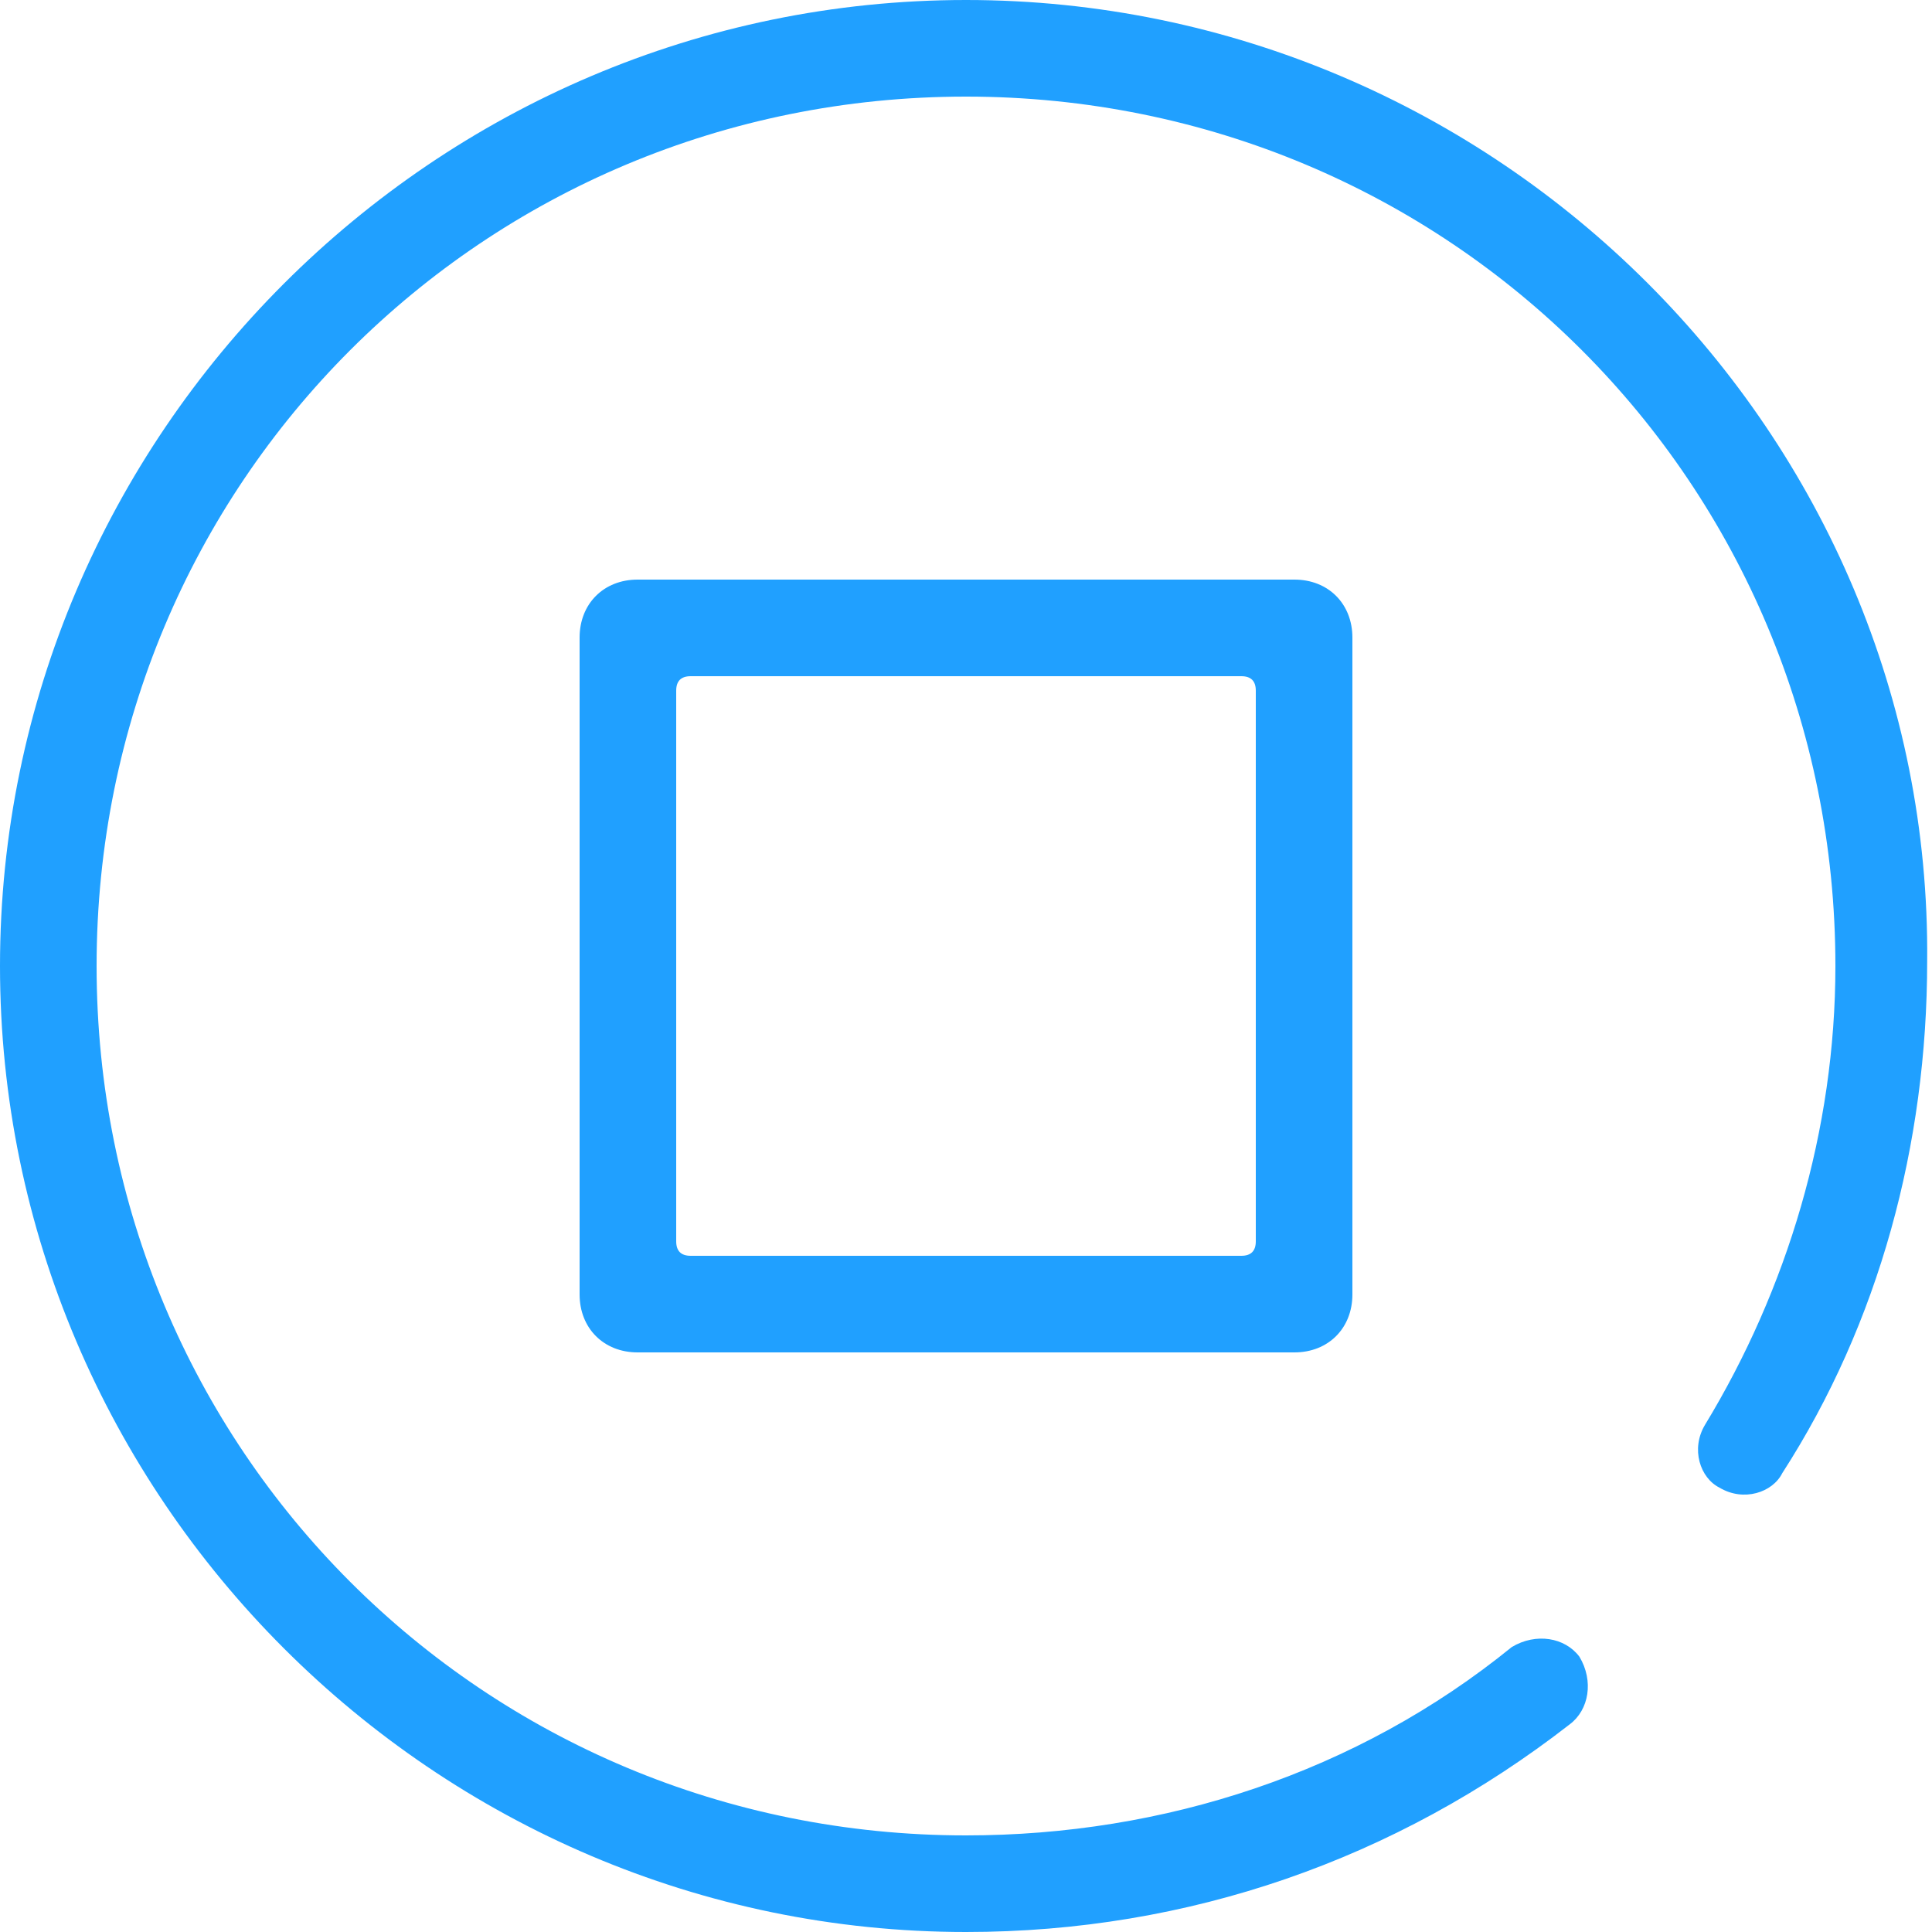 <?xml version="1.0" standalone="no"?><!DOCTYPE svg PUBLIC "-//W3C//DTD SVG 1.1//EN" "http://www.w3.org/Graphics/SVG/1.1/DTD/svg11.dtd"><svg t="1485504258869" class="icon" style="" viewBox="0 0 1024 1024" version="1.1" xmlns="http://www.w3.org/2000/svg" p-id="3429" xmlns:xlink="http://www.w3.org/1999/xlink" width="100" height="100"><defs><style type="text/css"></style></defs><path d="M512 0C230.4 0 0 230.4 0 512c0 281.6 230.4 512 512 512 117.76 0 227.84-38.4 320-110.08 10.24-7.68 12.8-23.04 5.12-35.84-7.68-10.24-23.04-12.8-35.84-5.12C719.36 939.52 616.96 972.8 512 972.8 256 972.8 51.2 768 51.2 512 51.2 256 256 51.2 512 51.2 768 51.2 972.8 256 972.8 512c0 87.04-25.6 171.52-69.12 243.2-7.68 12.8-2.56 28.16 7.68 33.28 12.8 7.68 28.16 2.56 33.28-7.68 51.2-79.36 76.8-174.08 76.8-271.36C1024 230.4 793.6 0 512 0z" p-id="3430" fill="#20a0ff"></path><path d="M686.08 307.2 337.92 307.2c-17.92 0-30.72 12.8-30.72 30.72l0 348.16c0 17.92 12.8 30.72 30.72 30.72l348.16 0c17.92 0 30.72-12.8 30.72-30.72L716.8 337.92C716.8 320 704 307.2 686.08 307.2zM665.6 657.92c0 5.12-2.56 7.68-7.68 7.68L366.08 665.6c-5.12 0-7.68-2.56-7.68-7.68L358.4 366.08c0-5.12 2.56-7.68 7.68-7.68l291.84 0c5.12 0 7.68 2.56 7.68 7.68L665.6 657.92z" p-id="3431" fill="#20a0ff"></path></svg>